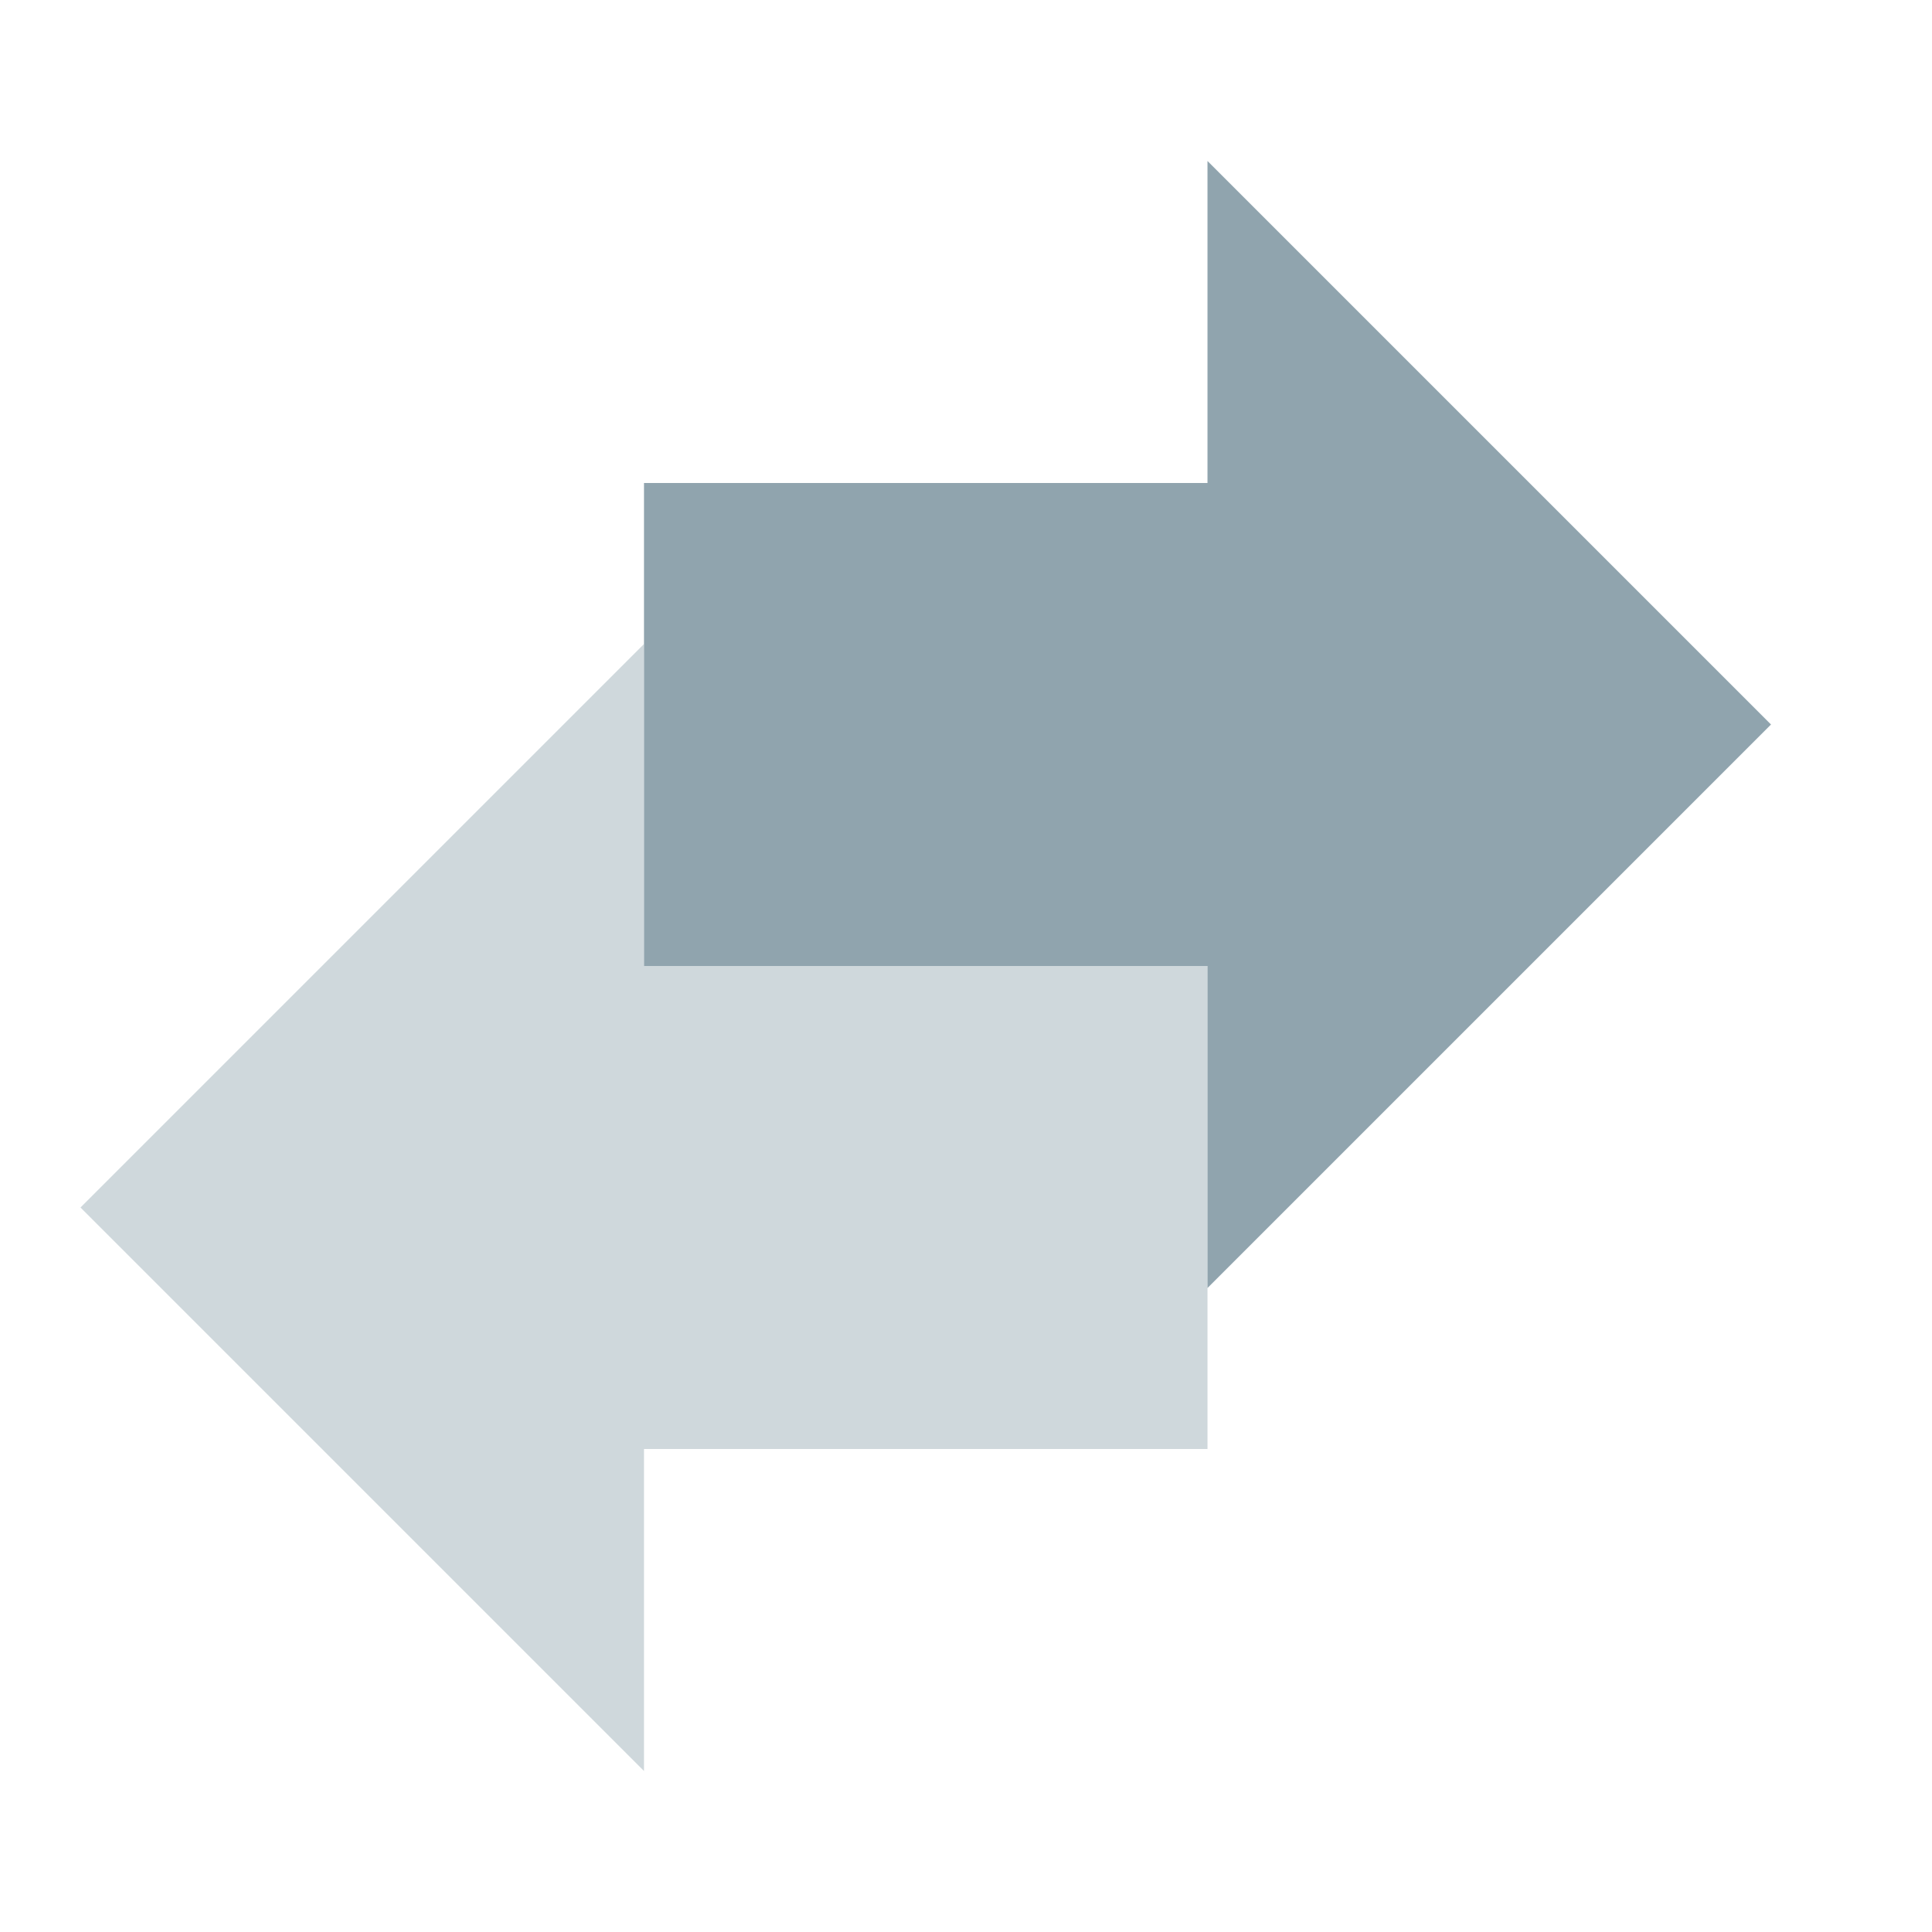 <?xml version="1.0" encoding="UTF-8"?>
<svg width="24" height="24" version="1" xml:space="preserve" xmlns="http://www.w3.org/2000/svg"><path d="m15 12h-7v-4l-7 7 7 7v-4h7z" fill="#cfd8dc" stroke-width="1.111"/><path d="m8 6h7v-4l7 7-7 7v-4h-7z" fill="#90a4ae" stroke-width="1.111"/></svg>
